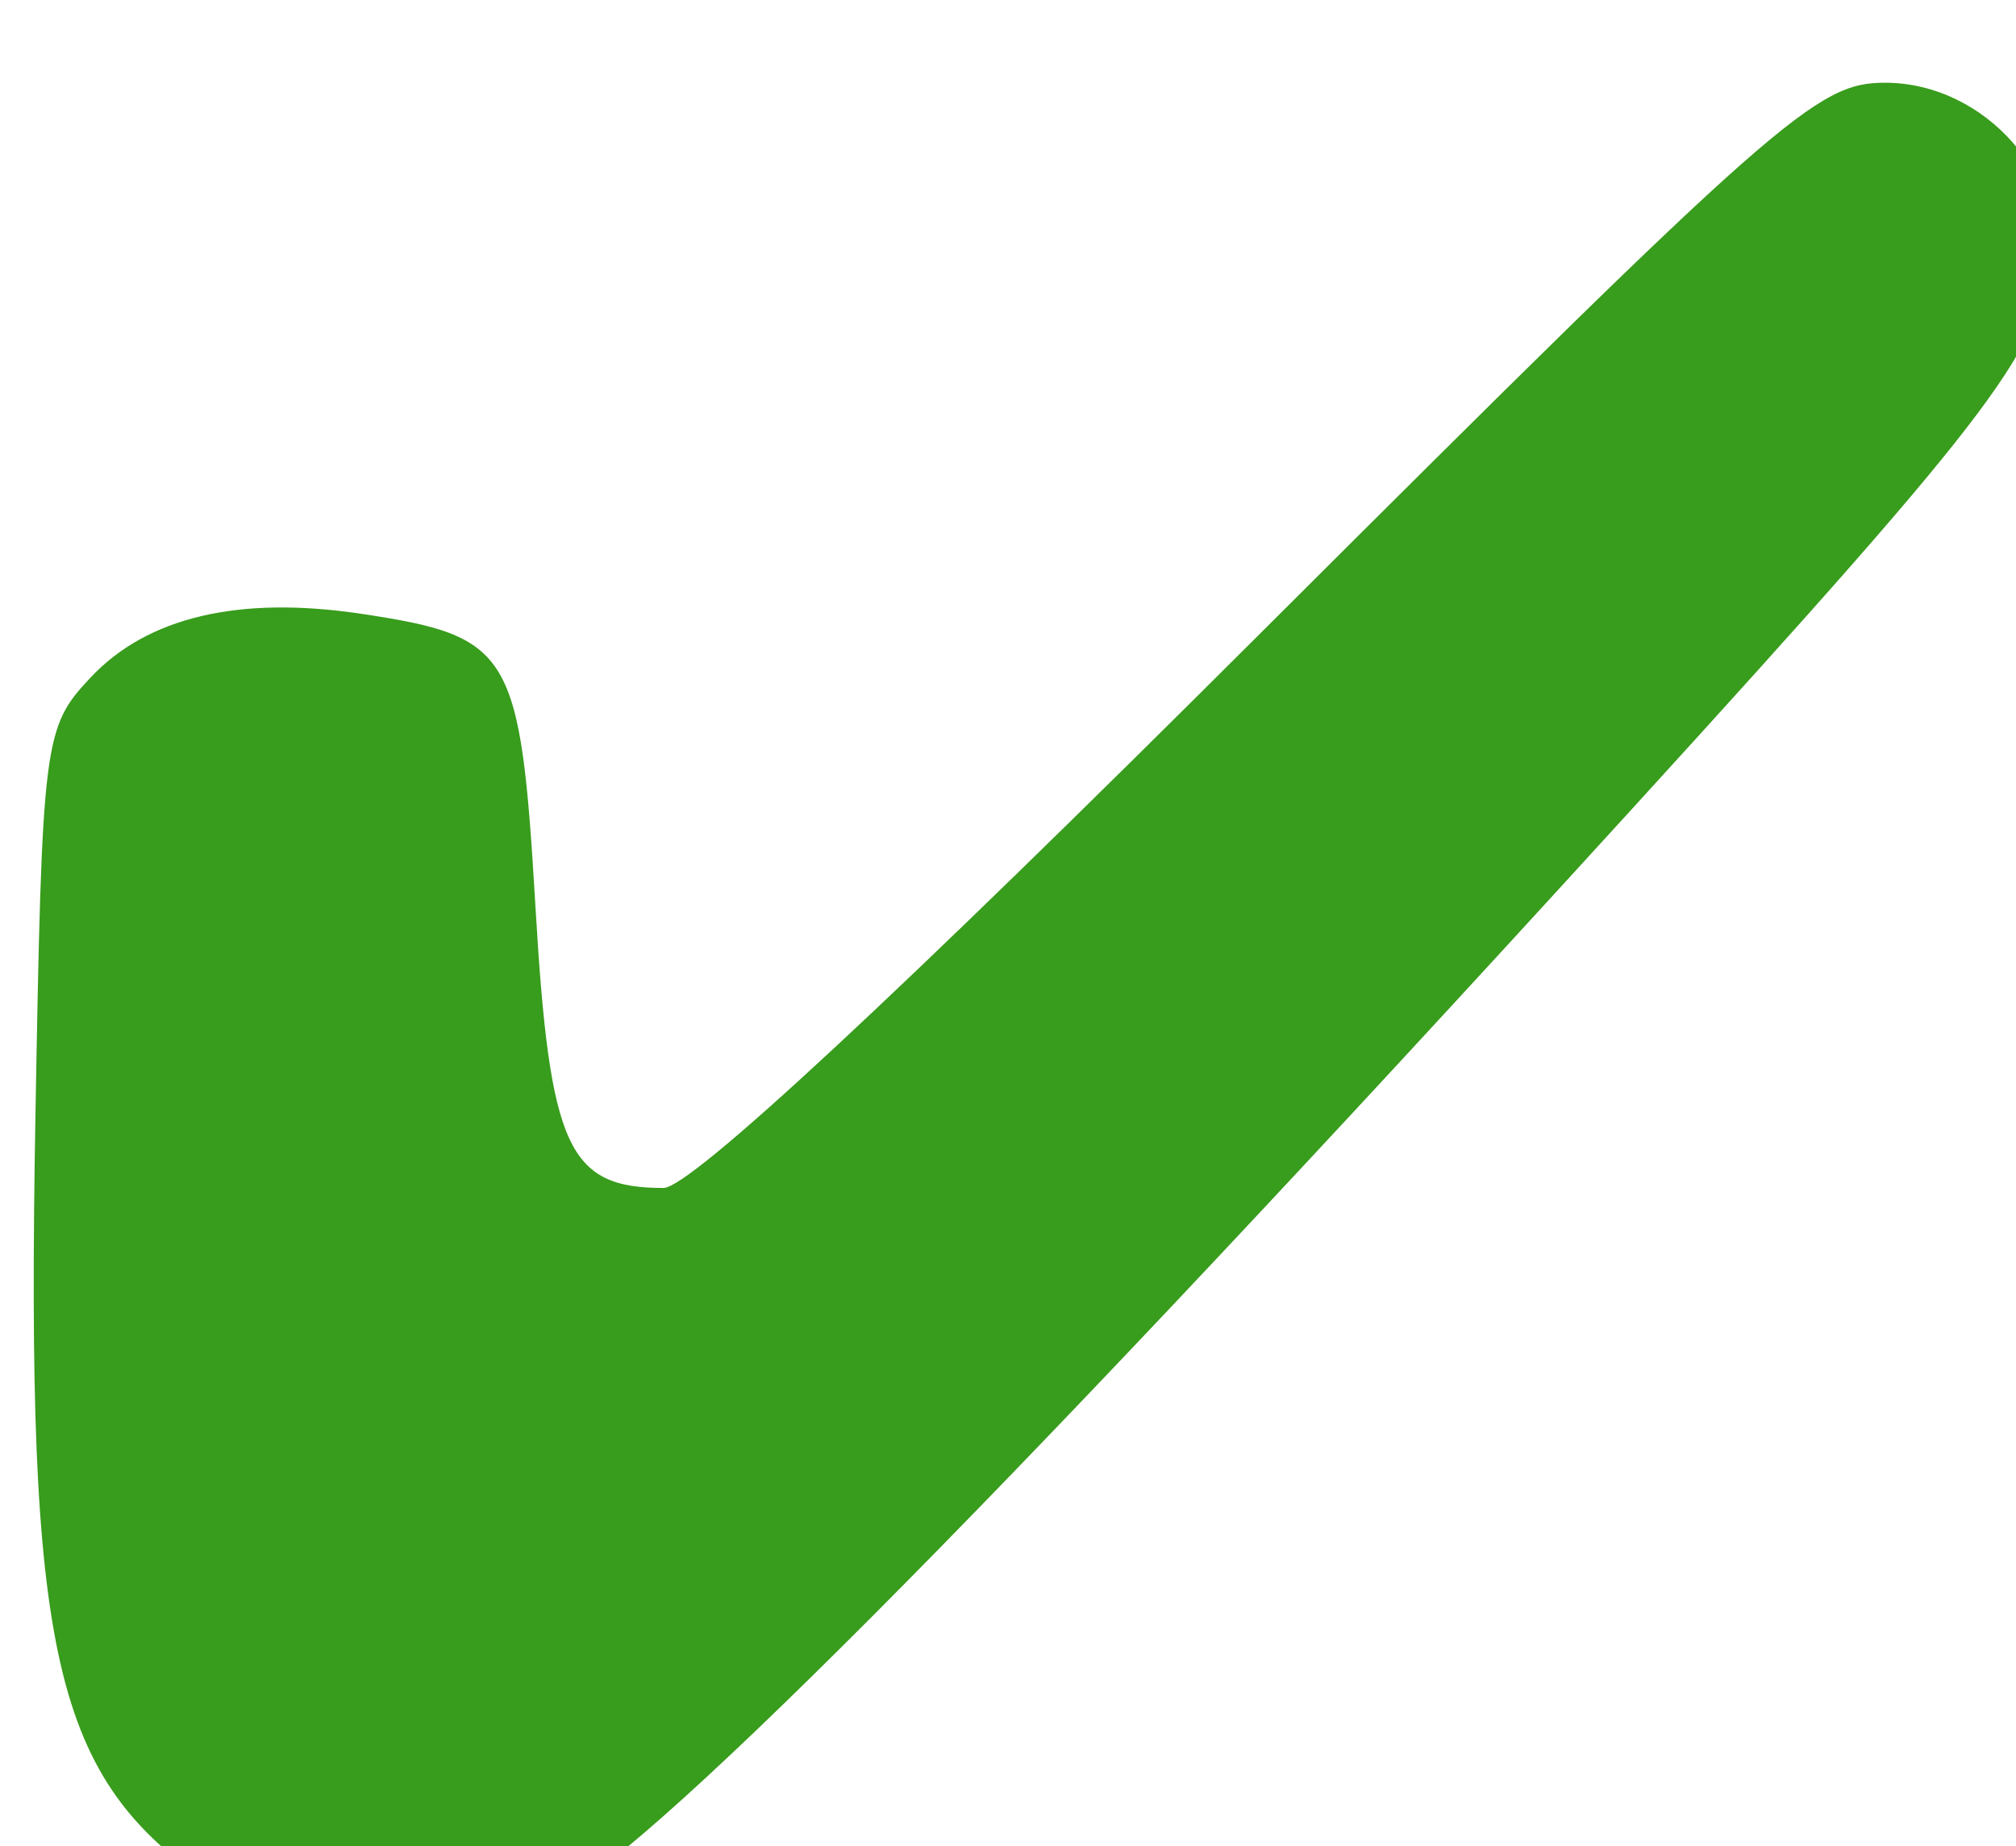 <?xml version="1.0" encoding="UTF-8" standalone="no"?>
<!-- Created with Inkscape (http://www.inkscape.org/) -->

<svg
   xmlns:dc="http://purl.org/dc/elements/1.1/"
   xmlns:cc="http://creativecommons.org/ns#"
   xmlns:rdf="http://www.w3.org/1999/02/22-rdf-syntax-ns#"
   xmlns:svg="http://www.w3.org/2000/svg"
   xmlns="http://www.w3.org/2000/svg"
   xmlns:sodipodi="http://sodipodi.sourceforge.net/DTD/sodipodi-0.dtd"
   xmlns:inkscape="http://www.inkscape.org/namespaces/inkscape"
   width="6.671mm"
   height="6.108mm"
   viewBox="0 0 6.671 6.108"
   version="1.1"
   id="svg8"
   inkscape:version="0.92.2 (5c3e80d, 2017-08-06)"
   sodipodi:docname="checkmark_green.svg">
  <defs
     id="defs2" />
  <sodipodi:namedview
     id="base"
     pagecolor="#ffffff"
     bordercolor="#666666"
     borderopacity="1.0"
     inkscape:pageopacity="0.0"
     inkscape:pageshadow="2"
     inkscape:zoom="26.141062"
     inkscape:cx="9.4880752"
     inkscape:cy="11.915389"
     inkscape:document-units="mm"
     inkscape:current-layer="layer1"
     showgrid="false"
     inkscape:window-width="1440"
     inkscape:window-height="812"
     inkscape:window-x="89"
     inkscape:window-y="36"
     inkscape:window-maximized="0" />
  <g
     inkscape:label="Layer 1"
     inkscape:groupmode="layer"
     id="layer1"
     transform="translate(-70.983,-173.751)">
    <path
       style="fill:#389c1c;fill-opacity:1;stroke:none;stroke-width:0.251"
       d="m 270.518,679.215 c -1.997,-1.359 -2.335,-2.83 -2.215,-9.629 0.083,-4.693 0.101,-4.838 0.69,-5.464 0.709,-0.754 1.852,-1.023 3.378,-0.794 1.878,0.282 1.987,0.466 2.176,3.664 0.177,3.004 0.405,3.505 1.599,3.505 0.334,0 2.909,-2.392 7.427,-6.9 6.504,-6.488 6.97,-6.9 7.824,-6.9 1.257,0 2.313,1.207 2.061,2.355 -0.262,1.194 -0.885,1.978 -6.144,7.725 -7.156,7.819 -11.493,12.17 -12.582,12.619 -1.396,0.576 -3.217,0.499 -4.213,-0.179 z"
       id="path4500"
       inkscape:connector-curvature="0"
       transform="scale(0.265)" />
  </g>
</svg>
